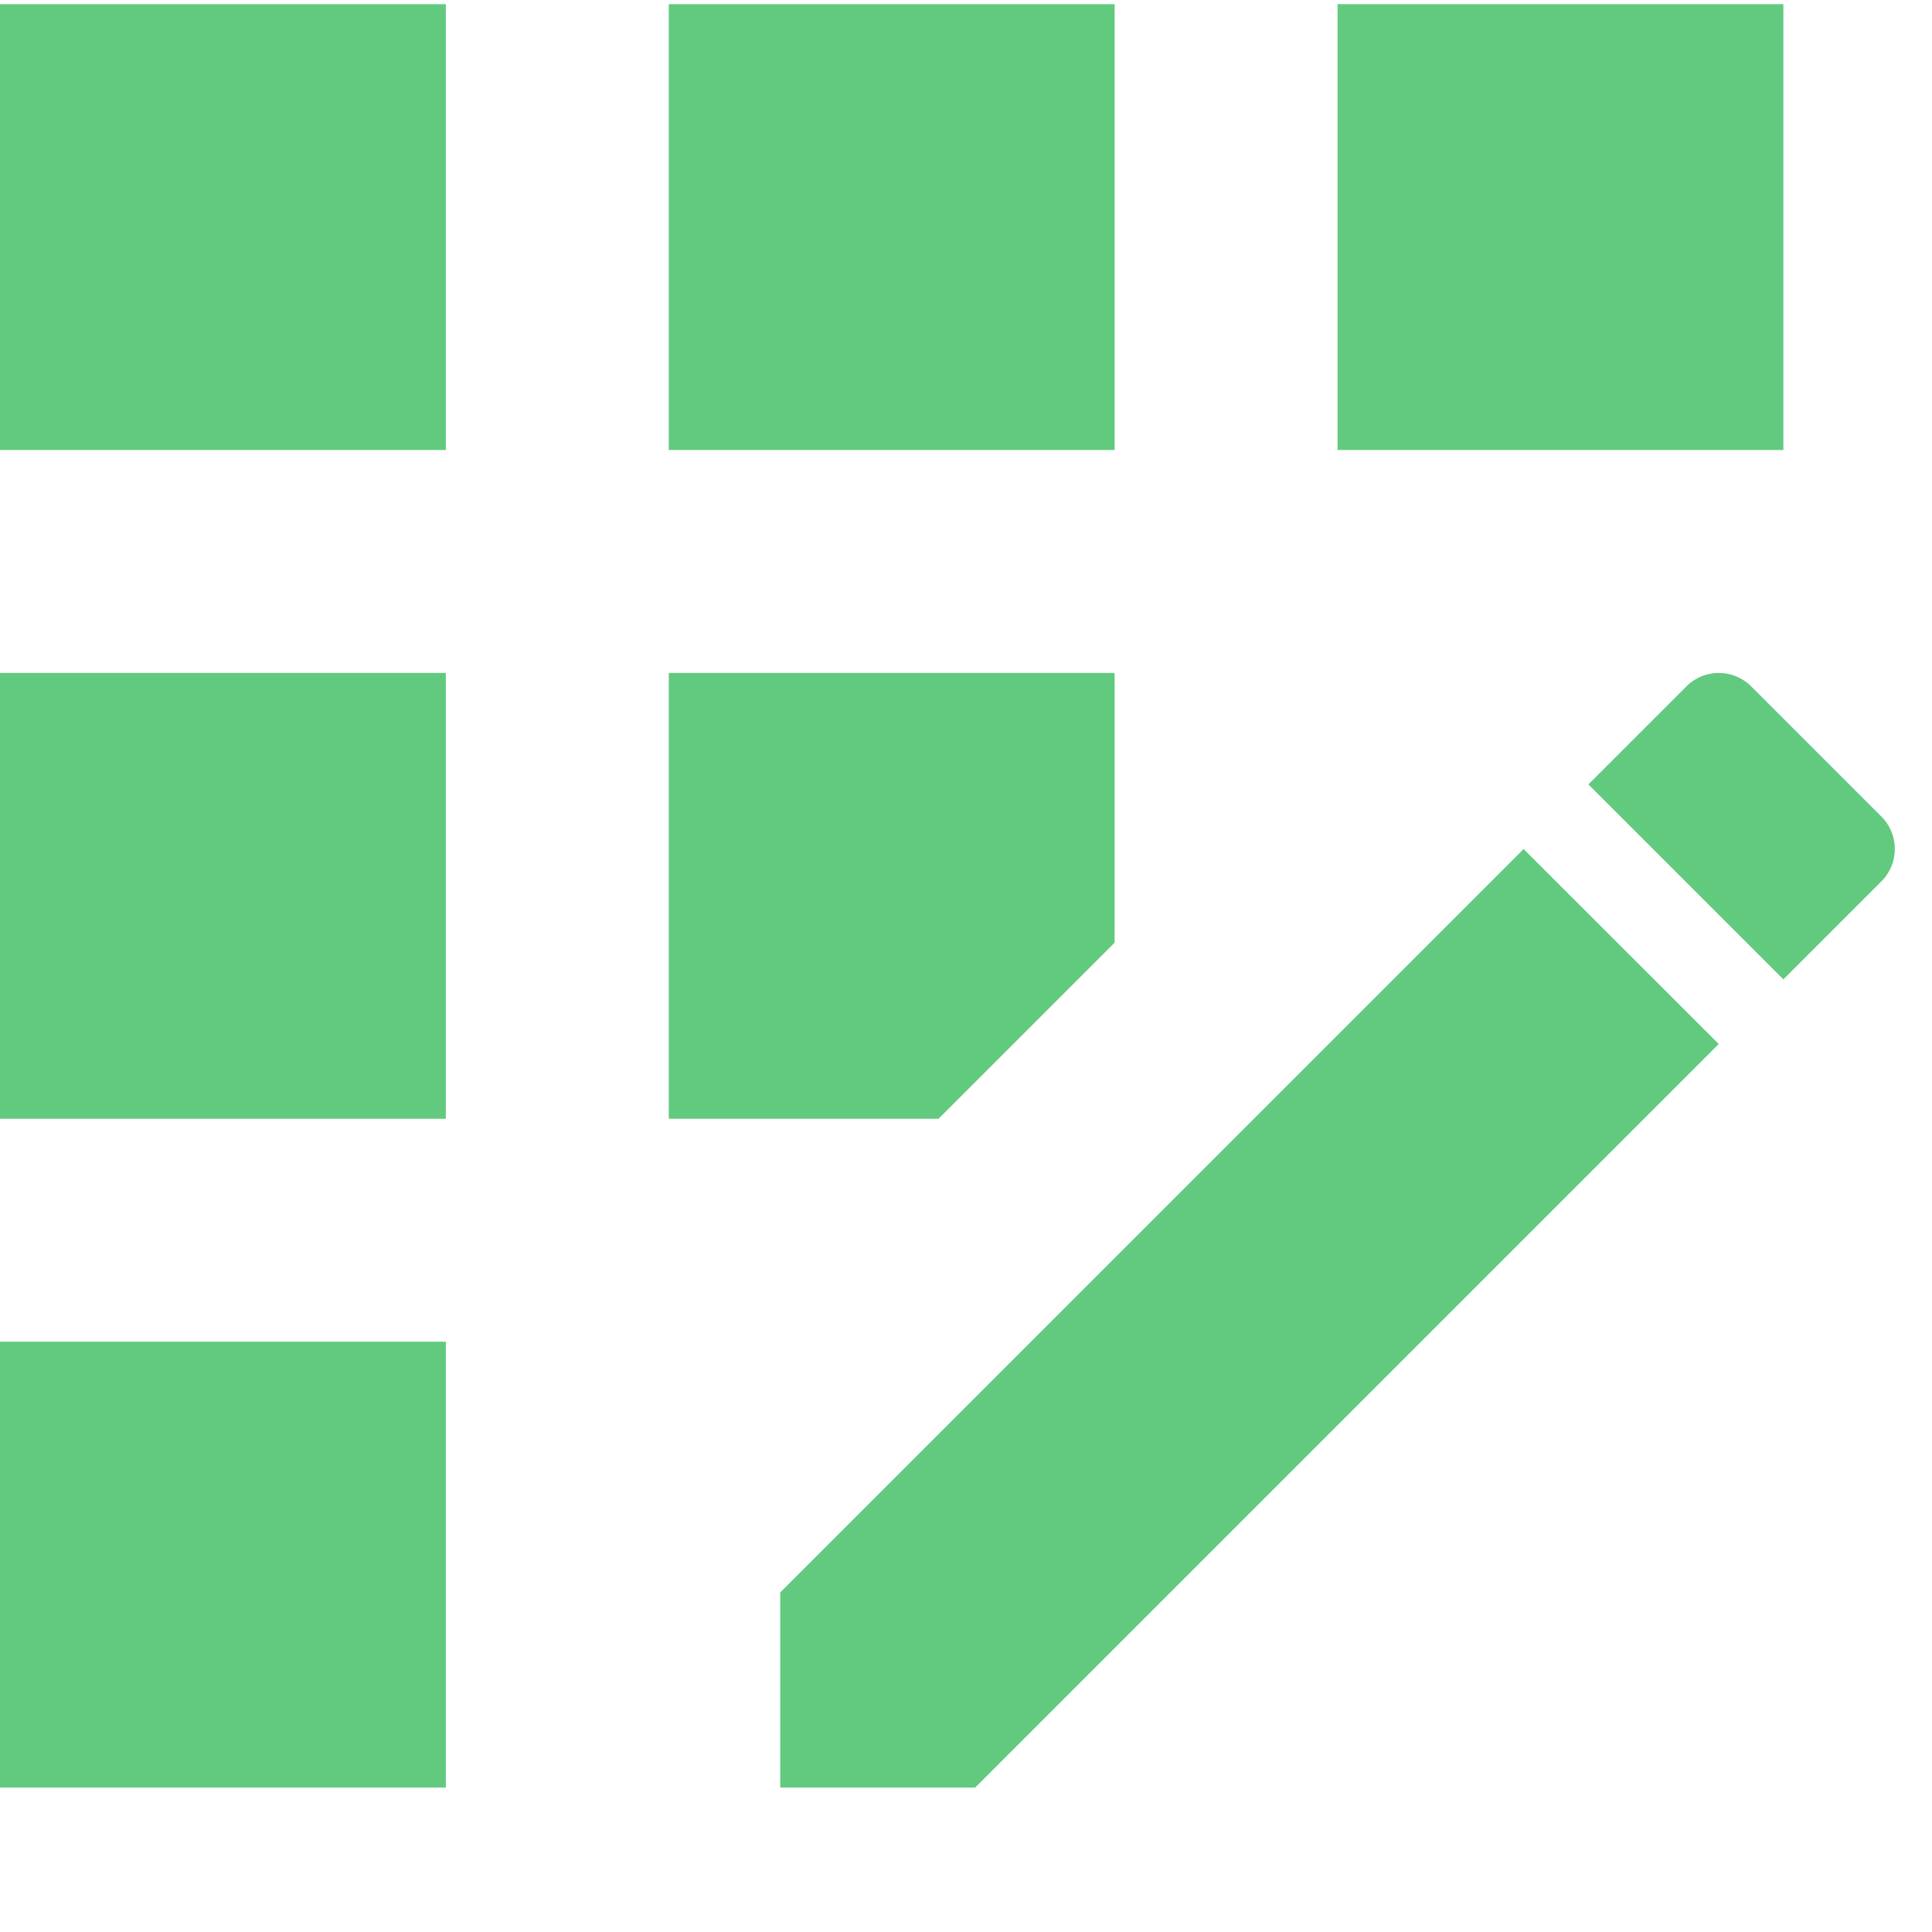 <svg width="13" height="13" viewBox="0 0 13 13" fill="none" xmlns="http://www.w3.org/2000/svg">
<path d="M7.5 0.028H4.5V3.028H7.5V0.028Z" fill="#62CA7F"/>
<path d="M3 9.028H0V12.028H3V9.028Z" fill="#62CA7F"/>
<path d="M3 4.528H0V7.528H3V4.528Z" fill="#62CA7F"/>
<path d="M3 0.028H0V3.028H3V0.028Z" fill="#62CA7F"/>
<path d="M7.5 6.343V4.528H4.5V7.528H6.315L7.5 6.343Z" fill="#62CA7F"/>
<path d="M12.66 5.495L11.783 4.618C11.662 4.498 11.467 4.498 11.348 4.618L10.688 5.278L12 6.59L12.66 5.93C12.78 5.81 12.78 5.615 12.66 5.495Z" fill="#62CA7F"/>
<path d="M5.25 10.715V12.028H6.562L11.565 7.025L10.252 5.713L5.25 10.715Z" fill="#62CA7F"/>
<path d="M12 0.028H9V3.028H12V0.028Z" fill="#62CA7F"/>
</svg>

